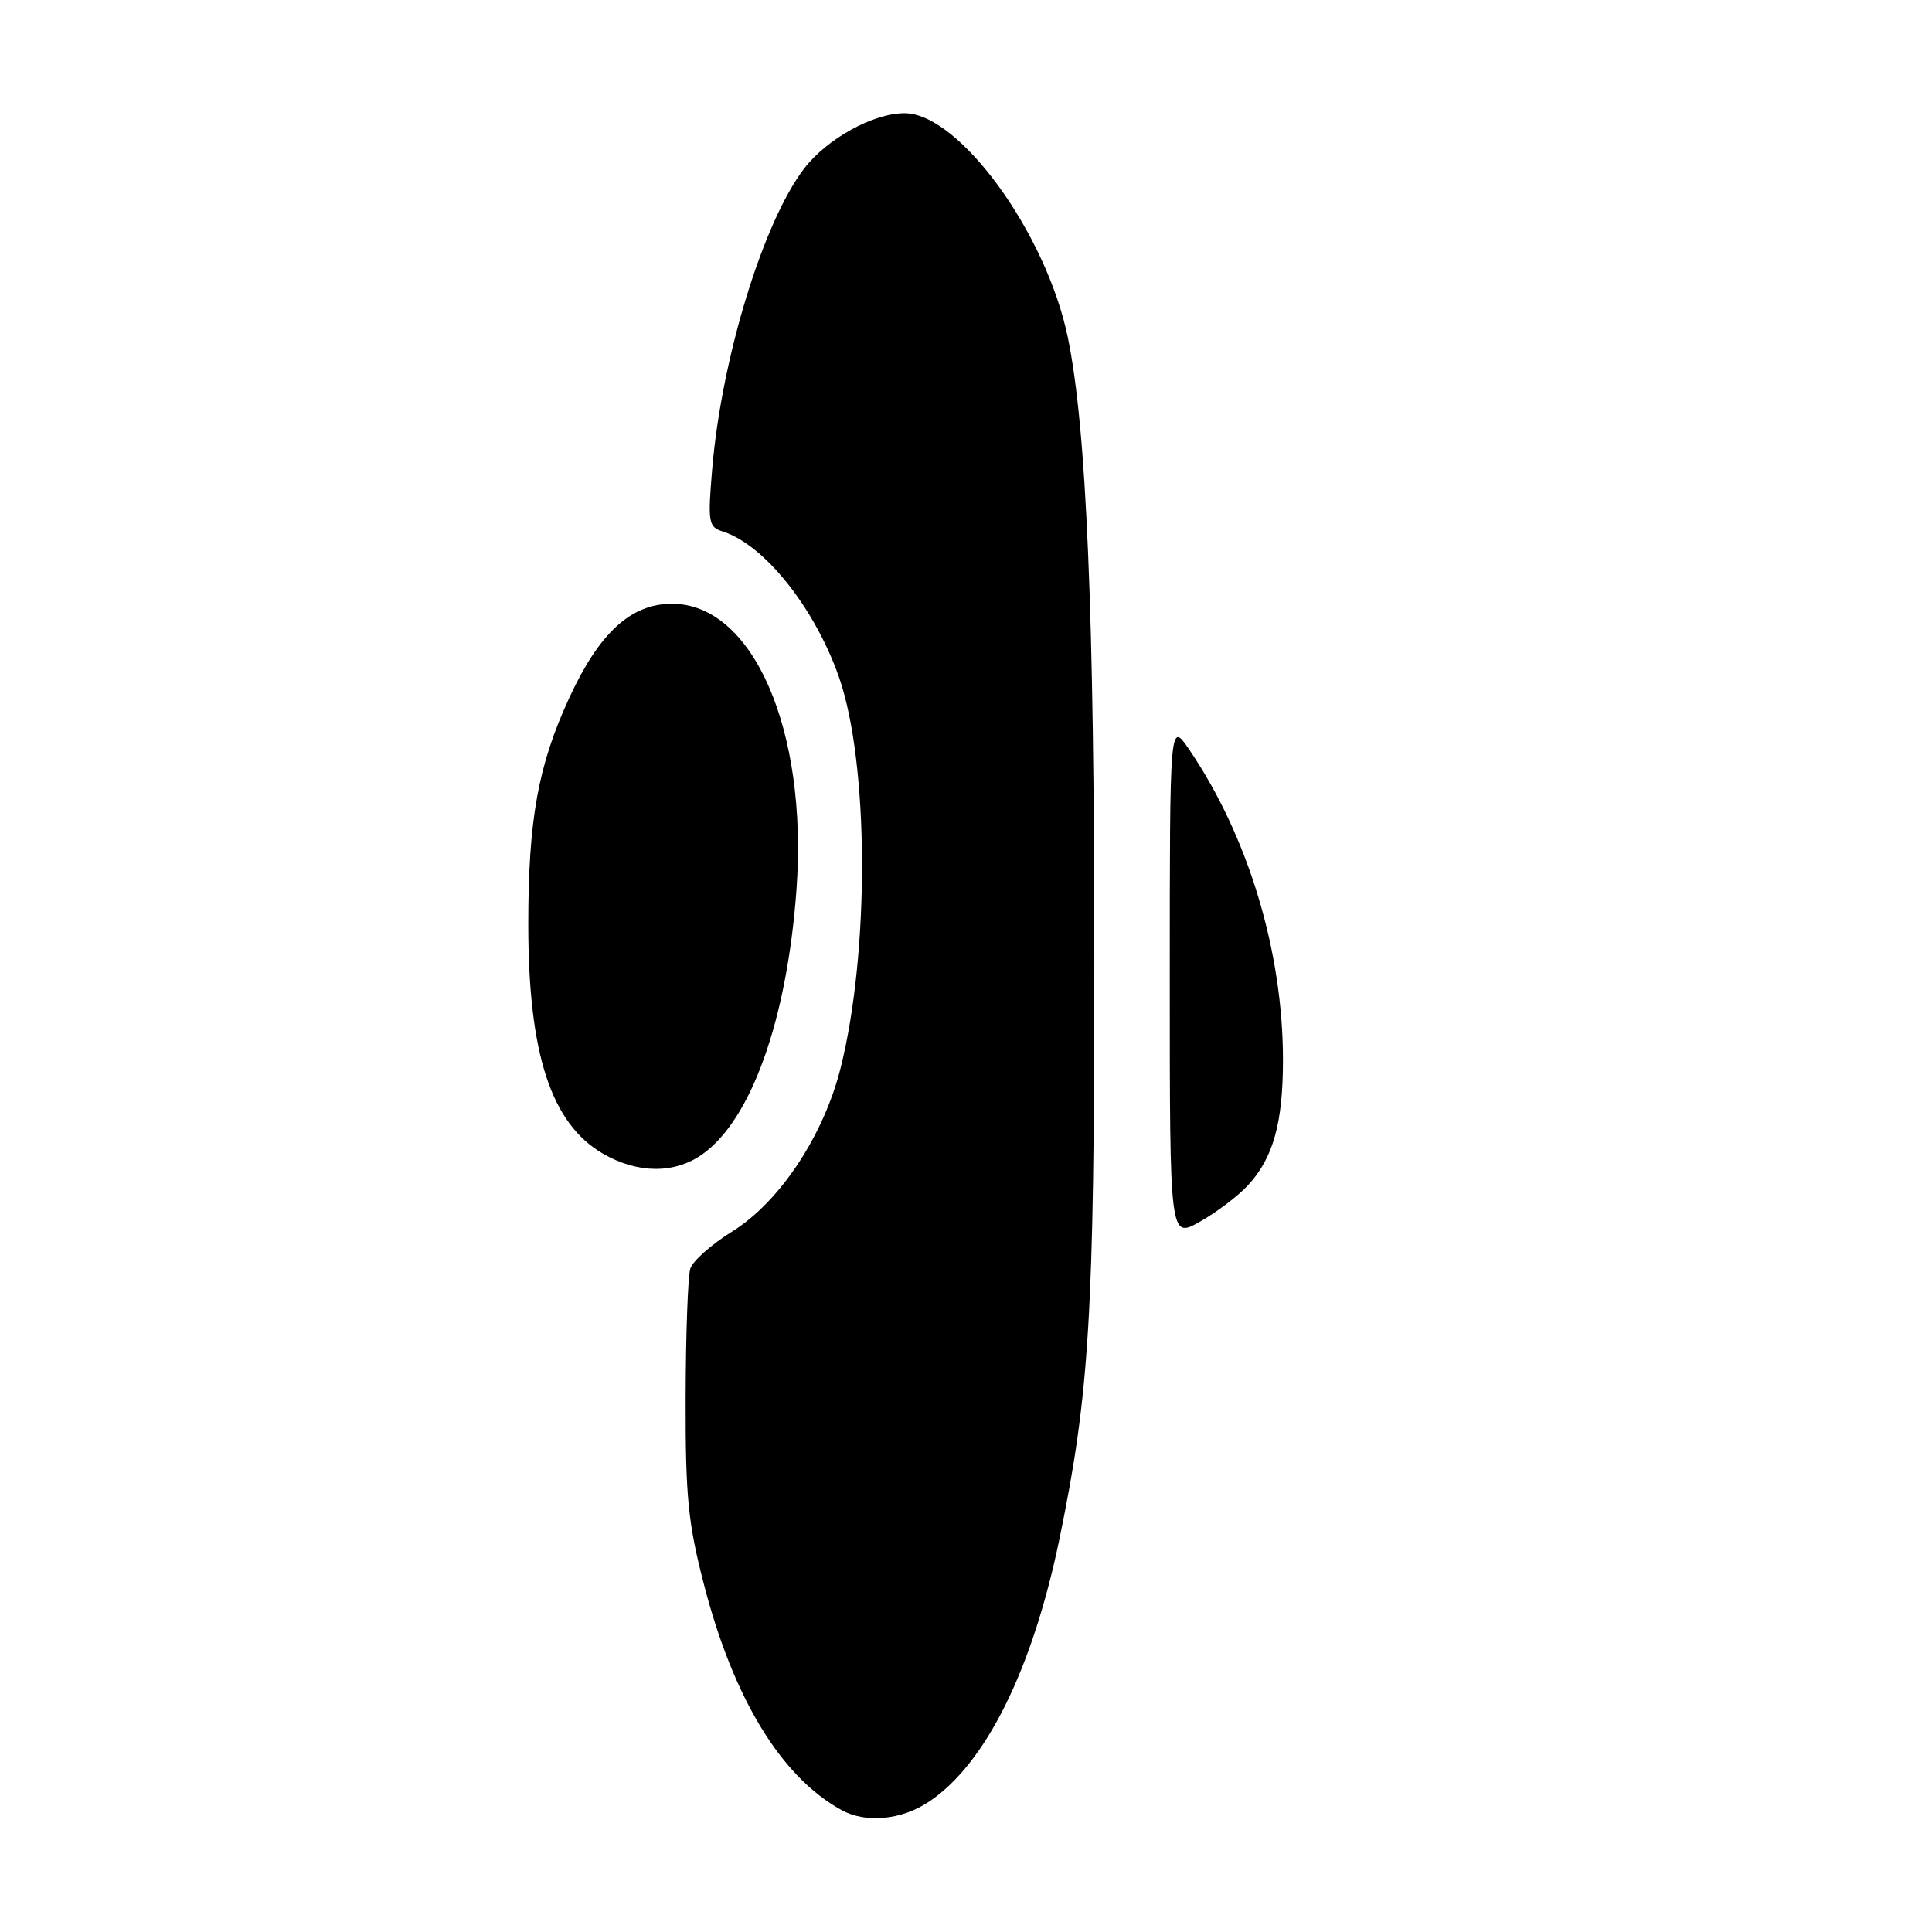 <?xml version="1.0" encoding="UTF-8" standalone="no"?>
<!DOCTYPE svg PUBLIC "-//W3C//DTD SVG 1.1//EN" "http://www.w3.org/Graphics/SVG/1.1/DTD/svg11.dtd" >
<svg xmlns="http://www.w3.org/2000/svg" xmlns:xlink="http://www.w3.org/1999/xlink" version="1.1" viewBox="0 0 256 256">
 <g >
 <path fill="currentColor"
d=" M 123.10 238.73 C 130.61 233.73 136.82 221.19 140.40 203.83 C 144.36 184.62 145.00 174.02 145.00 127.53 C 145.00 81.20 143.97 56.76 141.50 44.75 C 138.64 30.87 127.09 15.00 119.85 15.00 C 115.71 15.00 109.56 18.39 106.54 22.35 C 101.11 29.47 95.61 47.47 94.37 62.14 C 93.77 69.26 93.87 69.82 95.78 70.43 C 101.27 72.17 107.92 80.50 111.15 89.67 C 115.15 101.07 115.26 126.07 111.38 141.53 C 109.13 150.49 103.31 159.27 97.02 163.18 C 94.28 164.88 91.79 167.09 91.47 168.10 C 91.15 169.10 90.87 176.81 90.85 185.21 C 90.82 198.34 91.17 201.85 93.31 210.08 C 97.22 225.13 103.53 235.46 111.50 239.84 C 114.73 241.62 119.46 241.17 123.10 238.73 Z  M 165.34 157.08 C 168.71 153.44 170.00 148.83 170.00 140.44 C 170.00 126.09 165.39 110.82 157.58 99.33 C 155.00 95.54 155.00 95.54 155.00 129.83 C 155.00 164.13 155.00 164.13 158.98 161.89 C 161.16 160.66 164.03 158.50 165.34 157.08 Z  M 93.09 152.93 C 99.58 148.31 104.30 135.00 105.54 117.86 C 107.06 96.71 99.77 80.00 89.04 80.00 C 83.60 80.00 79.40 83.85 75.42 92.49 C 71.30 101.42 70.00 108.60 70.00 122.47 C 70.00 139.63 73.01 148.87 79.90 152.87 C 84.50 155.53 89.41 155.56 93.09 152.93 Z "/>
</g>
</svg>